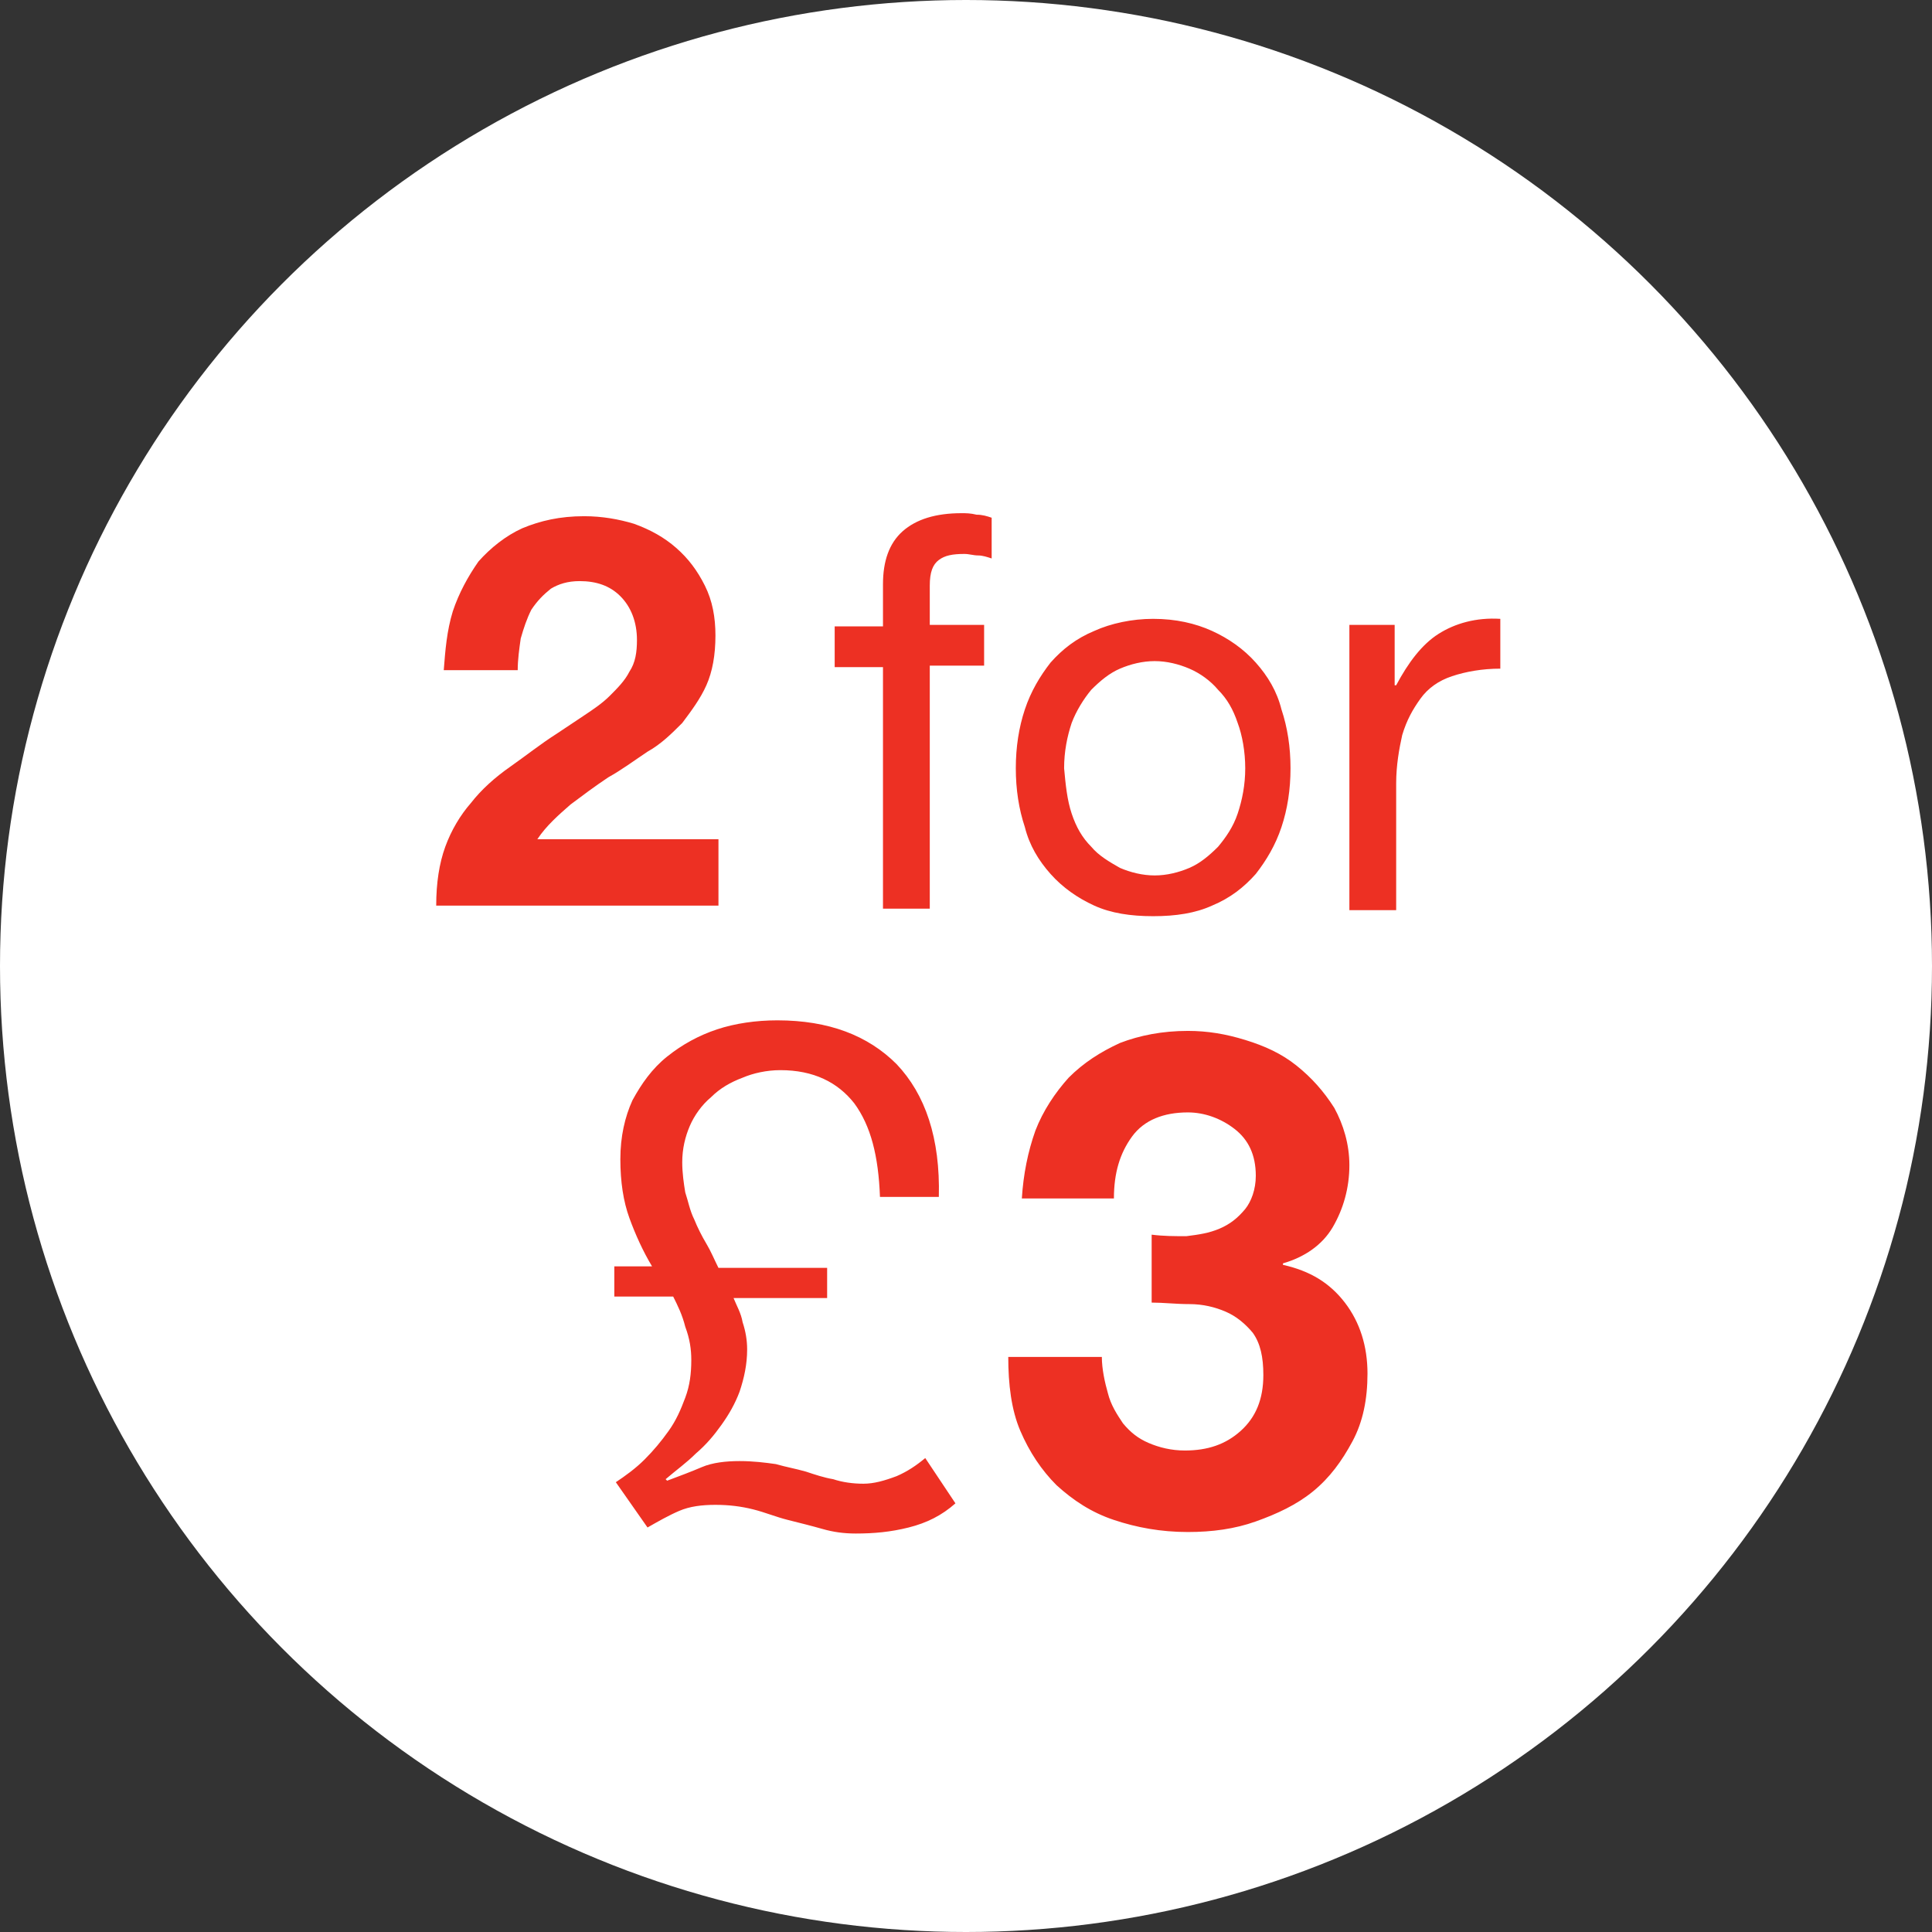 <svg id="Layer_1" xmlns="http://www.w3.org/2000/svg" viewBox="0 0 128 128"><rect x="0" y="0" width="128" height="128" fill="#333333" stroke="none"/><style>.st0{fill:#FFF}.st1{fill:#ed3023}</style><circle class="st0" cx="64" cy="64" r="64"/><path class="st1" d="M30 40.5c.4-1.2 1-2.3 1.7-3.3.8-.9 1.8-1.7 2.9-2.2 1.2-.5 2.5-.8 4.1-.8 1.2 0 2.3.2 3.3.5 1.1.4 2 .9 2.8 1.6.8.7 1.4 1.5 1.9 2.5s.7 2.1.7 3.3c0 1.3-.2 2.4-.6 3.3-.4.9-1 1.7-1.6 2.5-.7.7-1.4 1.4-2.3 1.9-.9.6-1.7 1.2-2.6 1.7-.9.6-1.7 1.2-2.5 1.8-.8.7-1.6 1.4-2.2 2.3h12V60H28.9c0-1.5.2-2.8.6-3.9.4-1.1 1-2.1 1.7-2.9.7-.9 1.6-1.7 2.6-2.4s2-1.5 3.1-2.2l1.8-1.2c.6-.4 1.2-.8 1.7-1.3s1-1 1.3-1.6c.4-.6.5-1.3.5-2.1 0-1.2-.4-2.2-1.1-2.9-.7-.7-1.6-1-2.7-1-.8 0-1.4.2-1.9.5-.5.4-.9.8-1.3 1.4-.3.6-.5 1.2-.7 1.9-.1.7-.2 1.4-.2 2.1h-4.9c.1-1.3.2-2.6.6-3.9zM55.3 44.2v-2.7h3.2v-2.8c0-1.5.4-2.7 1.3-3.5.9-.8 2.2-1.2 3.9-1.2.3 0 .6 0 1 .1.4 0 .7.1 1 .2V37c-.3-.1-.6-.2-.9-.2s-.6-.1-.9-.1c-.8 0-1.3.1-1.7.4-.4.3-.6.8-.6 1.7v2.6h3.6v2.7h-3.6v16.1h-3.1v-16h-3.2zM67.9 47c.4-1.2 1-2.2 1.7-3.1.8-.9 1.7-1.6 2.9-2.1 1.1-.5 2.5-.8 3.9-.8 1.5 0 2.8.3 3.9.8s2.1 1.2 2.9 2.1c.8.9 1.4 1.9 1.7 3.1.4 1.2.6 2.5.6 3.9s-.2 2.7-.6 3.9-1 2.2-1.7 3.1c-.8.9-1.7 1.6-2.9 2.1-1.1.5-2.4.7-3.9.7s-2.8-.2-3.9-.7-2.1-1.2-2.9-2.1c-.8-.9-1.4-1.9-1.7-3.1-.4-1.2-.6-2.5-.6-3.9s.2-2.7.6-3.9zm3.1 6.9c.3.9.7 1.6 1.3 2.2.5.6 1.2 1 1.9 1.4.7.3 1.5.5 2.3.5s1.6-.2 2.3-.5c.7-.3 1.3-.8 1.9-1.4.5-.6 1-1.3 1.3-2.2s.5-1.9.5-3-.2-2.2-.5-3c-.3-.9-.7-1.6-1.3-2.2-.5-.6-1.2-1.1-1.9-1.4-.7-.3-1.5-.5-2.3-.5s-1.6.2-2.3.5c-.7.3-1.3.8-1.9 1.4-.5.6-1 1.4-1.3 2.2-.3.9-.5 1.9-.5 3 .1 1.1.2 2.1.5 3zM92.4 41.4v4h.1c.8-1.5 1.7-2.7 2.8-3.4 1.1-.7 2.5-1.1 4.1-1v3.3c-1.2 0-2.3.2-3.2.5-.9.3-1.6.8-2.1 1.5s-.9 1.4-1.2 2.4c-.2.9-.4 2-.4 3.2v8.4h-3.1V41.4h3z"/><g><path class="st1" d="M43.2 83.9c-.6-1-1.1-2.1-1.5-3.2s-.6-2.4-.6-3.9.3-2.8.8-3.9c.6-1.1 1.3-2.1 2.3-2.9s2.1-1.4 3.3-1.8 2.6-.6 4-.6c3.4 0 6 1 7.9 2.9 1.9 2 2.9 4.9 2.8 8.8h-3.9c-.1-2.7-.6-4.7-1.7-6.2-1.1-1.4-2.7-2.2-4.9-2.2-.9 0-1.8.2-2.5.5-.8.3-1.5.7-2.1 1.3-.6.5-1.1 1.2-1.4 1.9-.3.7-.5 1.5-.5 2.4 0 .7.1 1.4.2 2 .2.6.3 1.2.6 1.8.2.5.5 1.1.8 1.6s.5 1 .8 1.6h7.2v2h-6.2c.2.5.5 1 .6 1.6.2.6.3 1.2.3 1.8 0 1-.2 1.9-.5 2.8-.3.8-.7 1.5-1.2 2.2s-1 1.3-1.7 1.9c-.6.6-1.3 1.1-2 1.7l.1.1c.8-.3 1.6-.6 2.3-.9s1.6-.4 2.5-.4 1.7.1 2.4.2c.7.2 1.3.3 2 .5.6.2 1.2.4 1.8.5.6.2 1.3.3 2 .3s1.4-.2 2.2-.5c.7-.3 1.3-.7 1.9-1.2l2 3c-.9.8-1.9 1.3-3.1 1.6-1.2.3-2.3.4-3.5.4-.8 0-1.5-.1-2.2-.3-.7-.2-1.5-.4-2.3-.6s-1.5-.5-2.3-.7-1.6-.3-2.5-.3-1.7.1-2.4.4-1.4.7-2.1 1.1l-2.1-3c.6-.4 1.3-.9 1.9-1.5.6-.6 1.1-1.2 1.6-1.9s.8-1.4 1.1-2.2c.3-.8.4-1.6.4-2.5 0-.7-.1-1.4-.4-2.2-.2-.8-.5-1.4-.8-2h-3.9v-2h2.5zM78.6 81.9c.8-.1 1.5-.2 2.2-.5s1.2-.7 1.7-1.3c.4-.5.7-1.3.7-2.2 0-1.4-.5-2.4-1.4-3.1s-2-1.1-3.1-1.1c-1.6 0-2.9.5-3.7 1.6-.8 1.1-1.2 2.4-1.2 4.1h-6.1c.1-1.6.4-3.1.9-4.5.5-1.3 1.3-2.5 2.2-3.5 1-1 2.1-1.7 3.4-2.3 1.3-.5 2.8-.8 4.5-.8 1.3 0 2.5.2 3.8.6s2.4.9 3.4 1.7c1 .8 1.8 1.7 2.5 2.8.6 1.1 1 2.4 1 3.8 0 1.5-.4 2.9-1.1 4.1s-1.9 2-3.3 2.4v.1c1.8.4 3.1 1.2 4.1 2.5s1.5 2.9 1.5 4.7c0 1.7-.3 3.2-1 4.5s-1.5 2.4-2.6 3.3-2.4 1.5-3.8 2-2.9.7-4.5.7c-1.8 0-3.4-.3-4.9-.8s-2.7-1.3-3.8-2.3c-1-1-1.8-2.2-2.4-3.6s-.8-3.1-.8-4.9H73c0 .8.2 1.7.4 2.4.2.8.6 1.4 1 2 .5.6 1 1 1.7 1.3s1.5.5 2.4.5c1.5 0 2.7-.4 3.7-1.3s1.5-2.1 1.5-3.7c0-1.2-.2-2.1-.7-2.8-.5-.6-1.1-1.1-1.8-1.4-.7-.3-1.5-.5-2.4-.5s-1.7-.1-2.5-.1v-4.5c.8.1 1.5.1 2.3.1z"/></g></svg>
